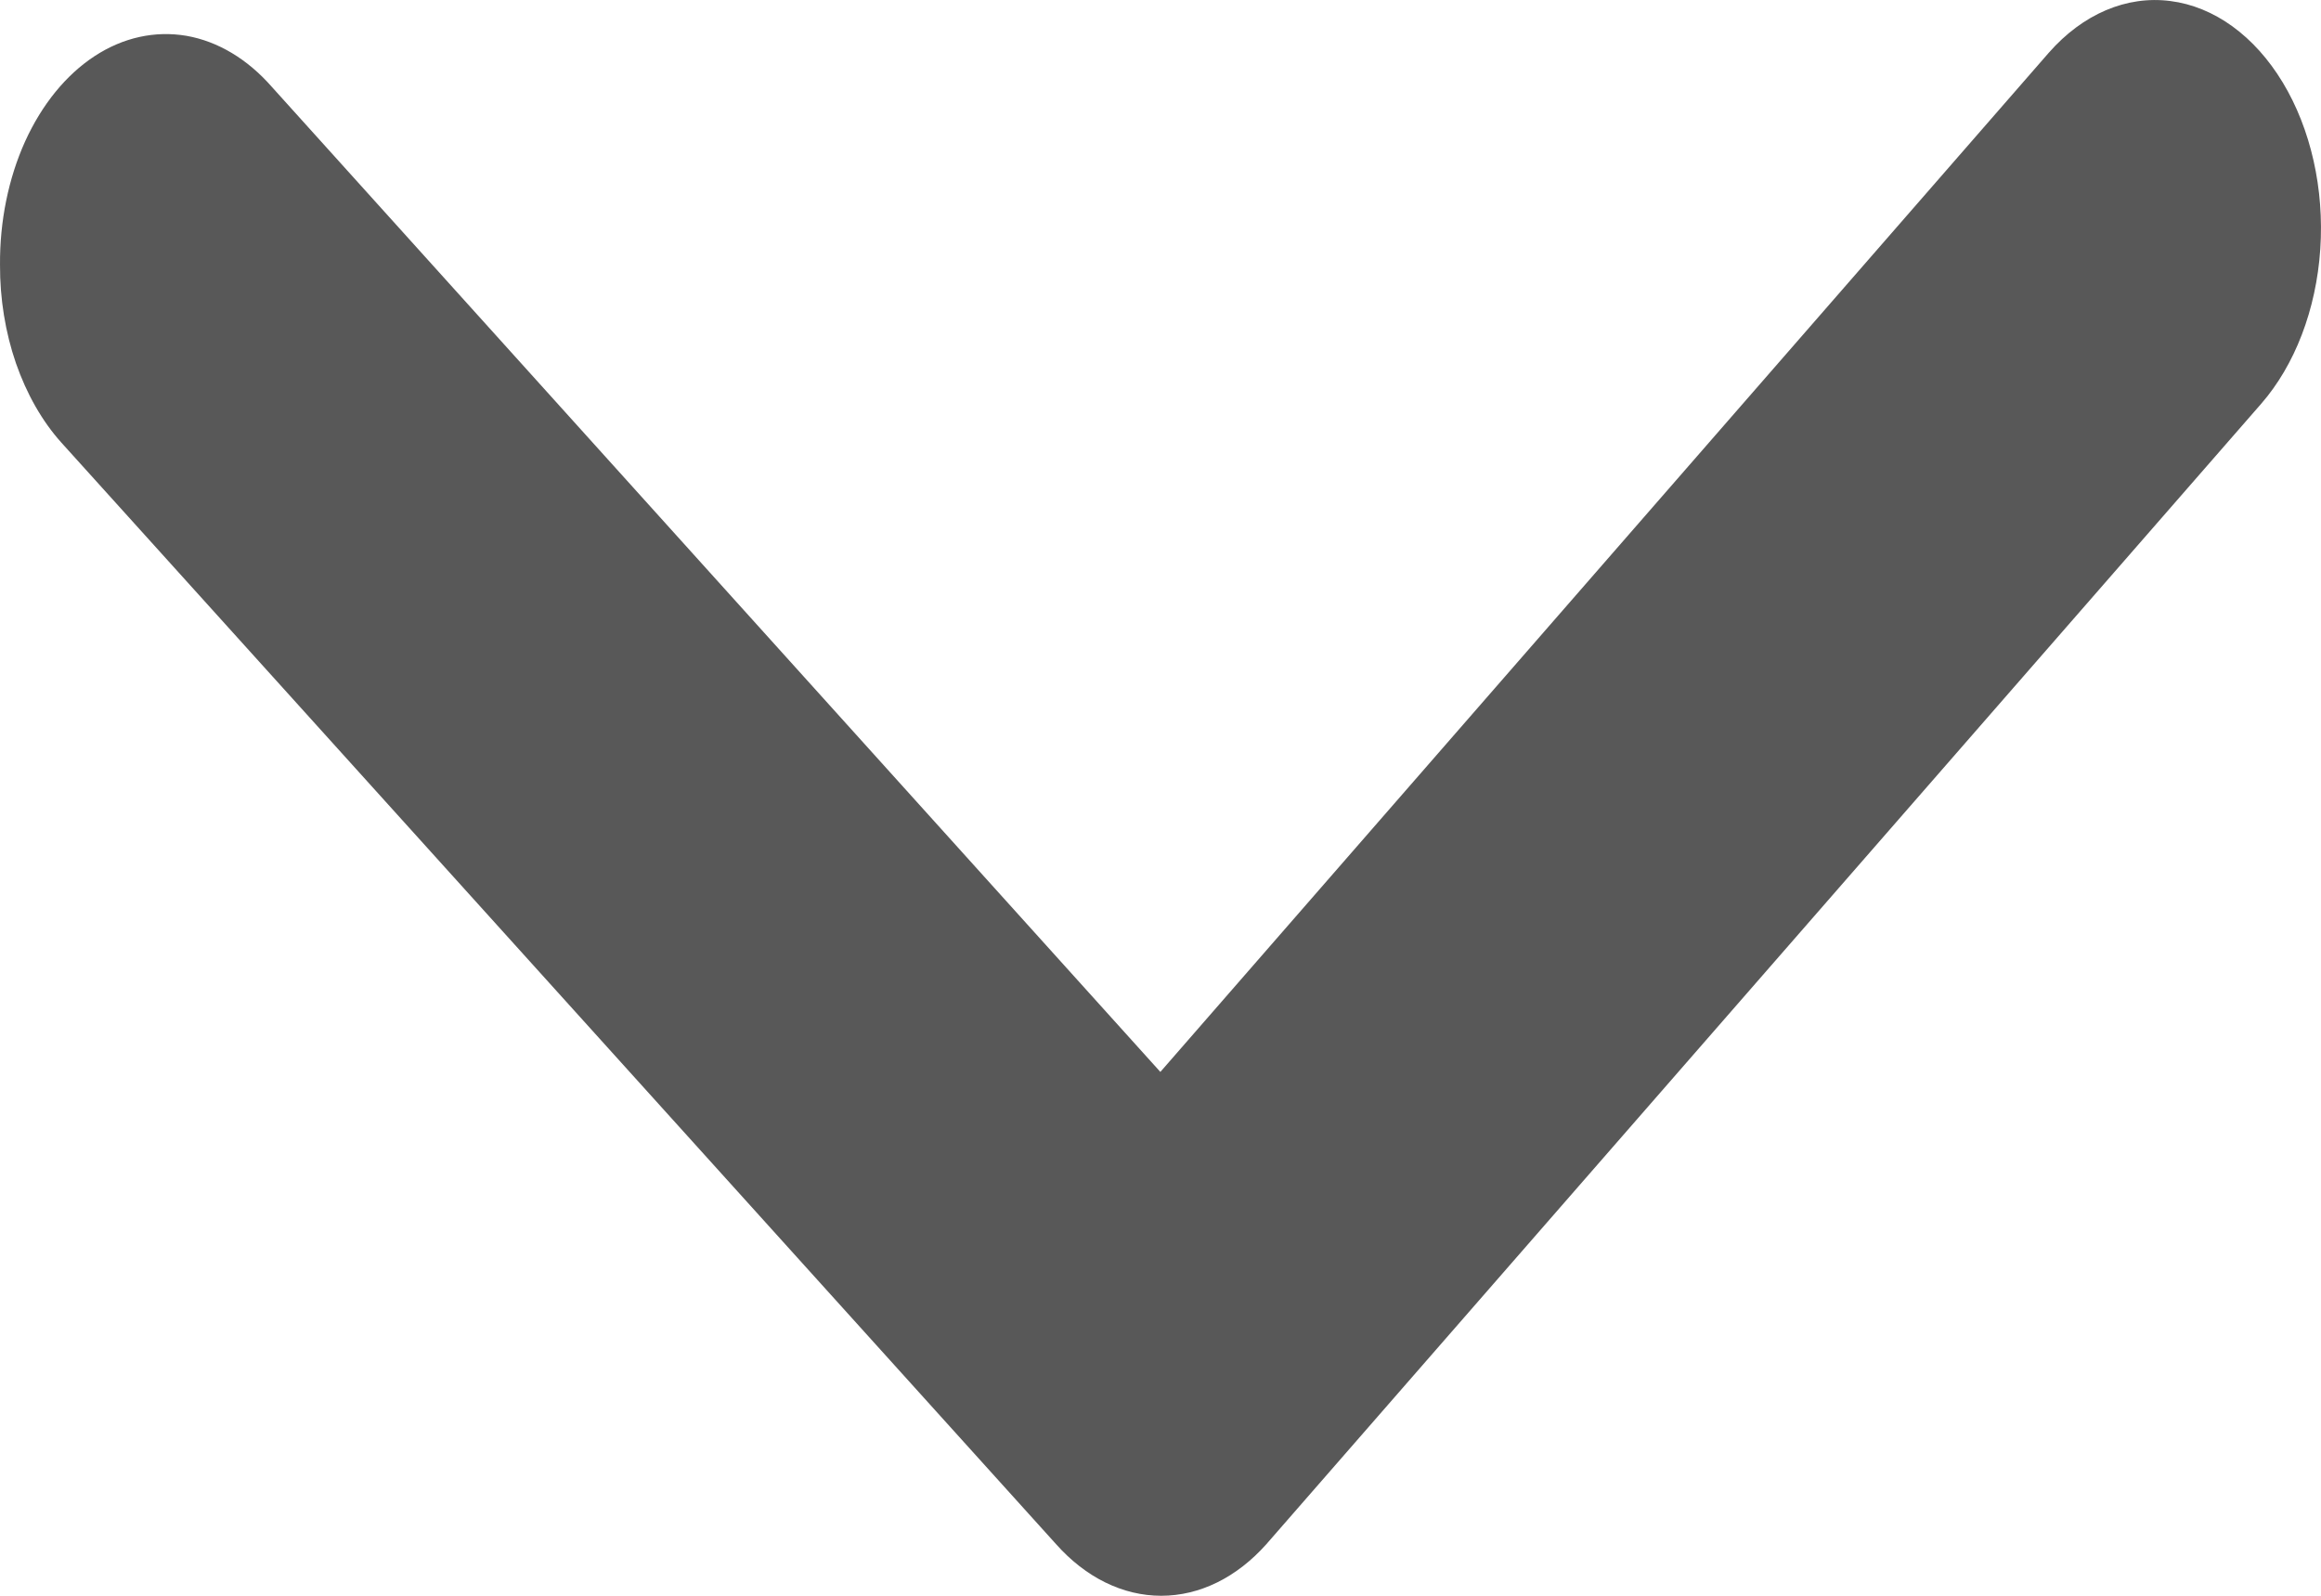 <svg xmlns="http://www.w3.org/2000/svg" width="16" height="11" viewBox="0 0 16 11" fill="none">
<path d="M7.9155e-05 1.825C-0.001 2.06 0.037 2.292 0.11 2.504C0.184 2.716 0.29 2.903 0.423 3.051L7.279 10.643C7.484 10.874 7.74 11 8.005 11C8.27 11 8.526 10.874 8.731 10.643L15.587 2.784C15.82 2.517 15.967 2.134 15.995 1.718C16.023 1.303 15.93 0.889 15.736 0.568C15.542 0.247 15.263 0.045 14.961 0.007C14.659 -0.032 14.358 0.097 14.124 0.363L7.999 7.389L1.874 0.599C1.706 0.407 1.502 0.285 1.286 0.247C1.069 0.21 0.849 0.258 0.652 0.387C0.455 0.516 0.289 0.72 0.173 0.975C0.058 1.23 -0.002 1.525 7.9155e-05 1.825Z" fill="#585858"/>
</svg>

